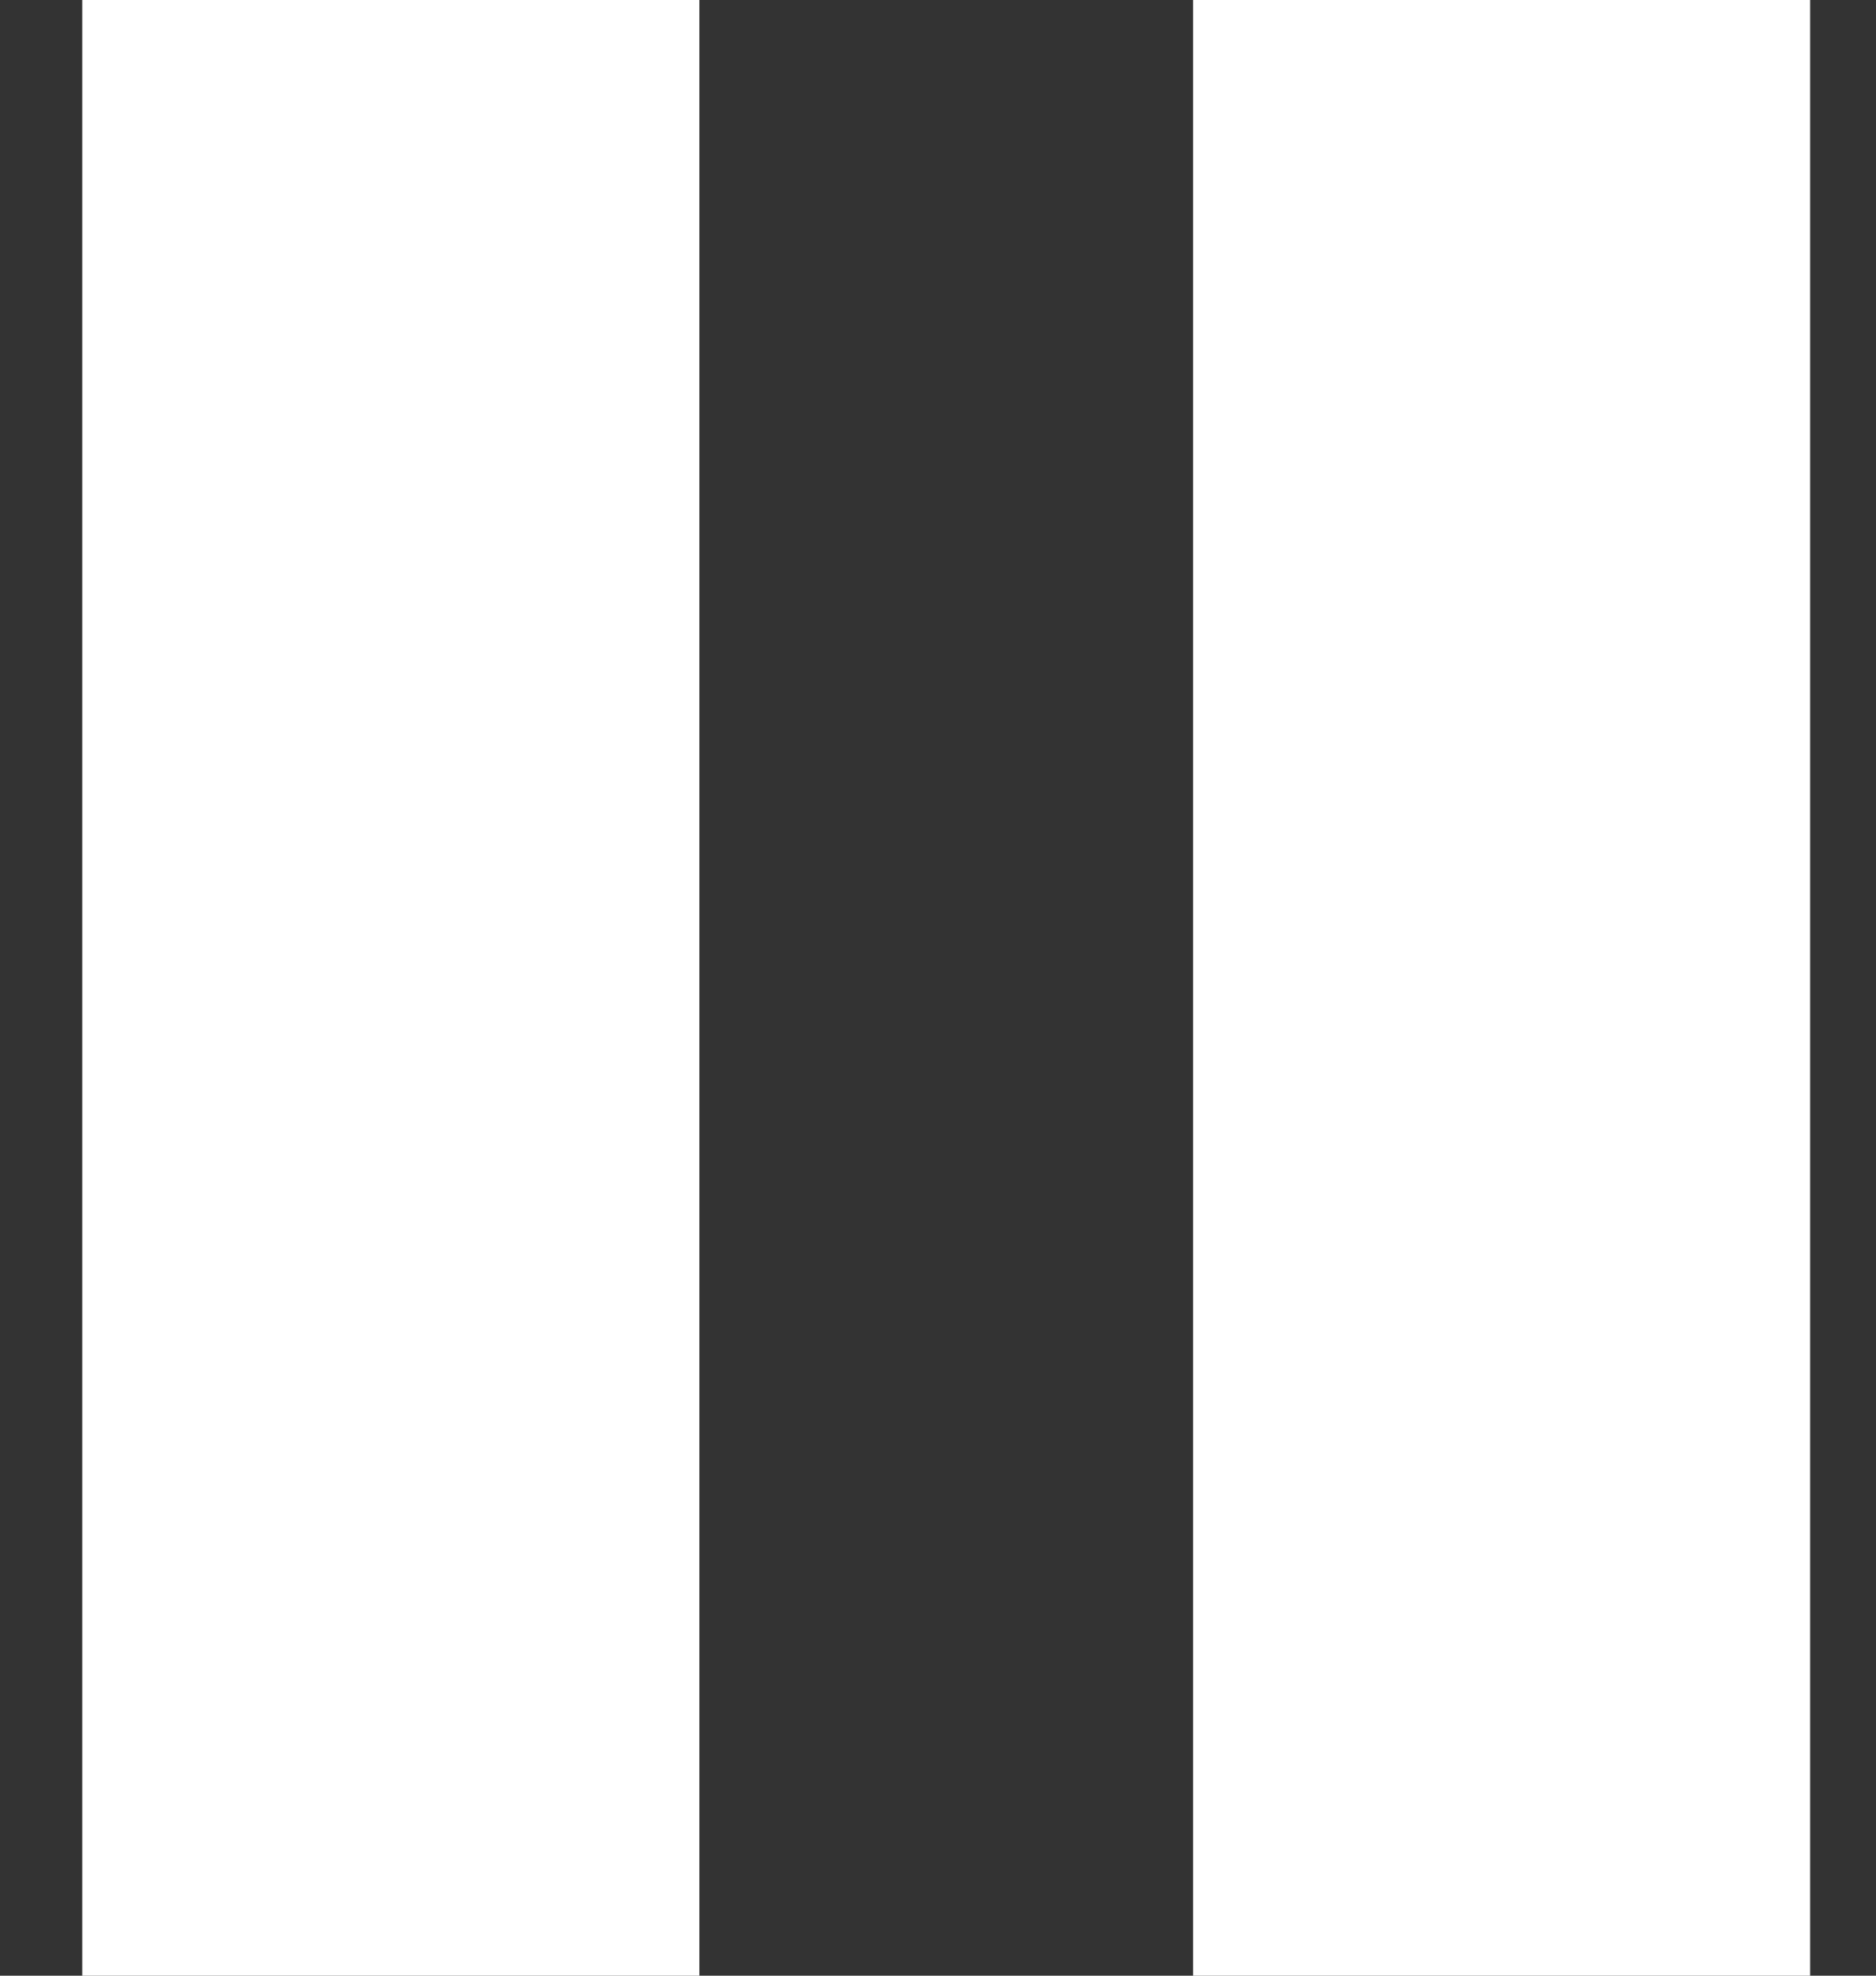 <svg width="19" height="20" viewBox="0 0 19 20" fill="none" xmlns="http://www.w3.org/2000/svg">
<rect x="0" y="0" width="19" height="20" fill="#333333" stroke="none"/>
<path d="M7.083 0H0.833V20H7.083V0ZM18.333 0H12.083V20H18.333V0Z" fill="white"/>
</svg>

